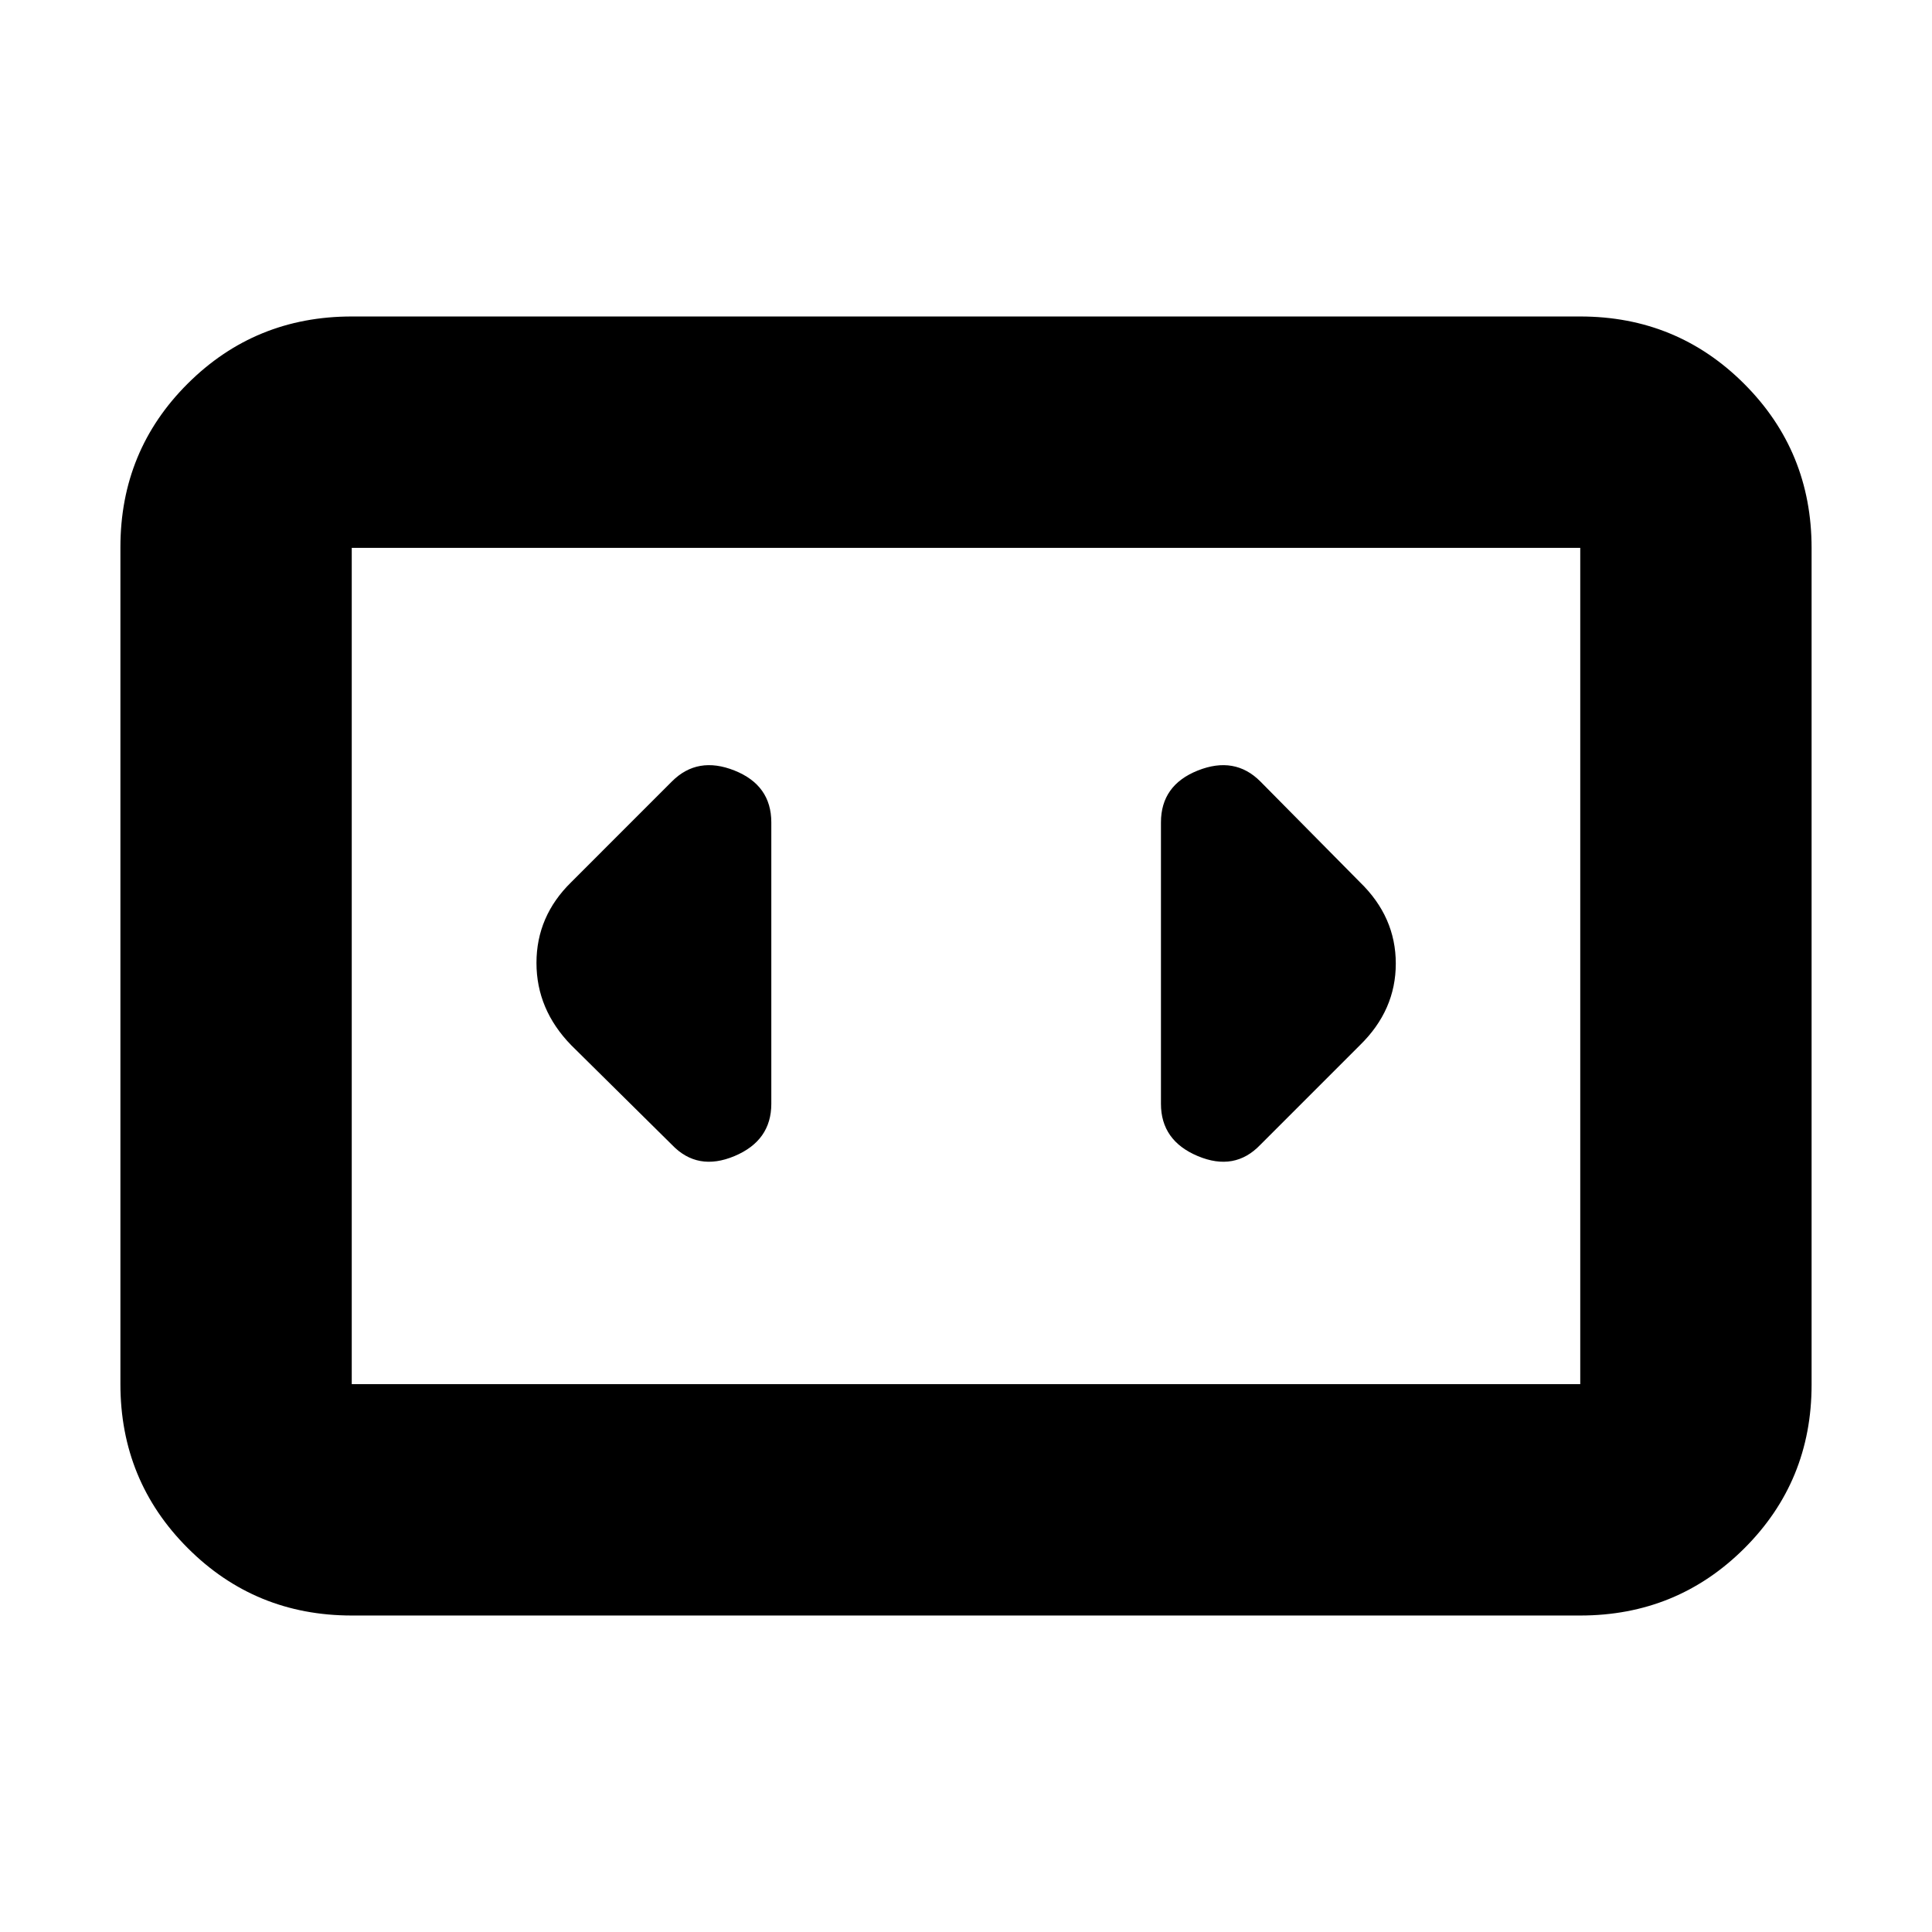 <svg xmlns="http://www.w3.org/2000/svg" height="20" viewBox="0 -960 960 960" width="20"><path d="M174.78-157.26q-48 0-81.48-33.49-33.47-33.49-33.47-81.51v-415.81q0-48.01 33.47-81.34 33.48-33.33 81.48-33.33h610.44q48 0 81.48 33.49 33.47 33.49 33.47 81.51v415.81q0 48.01-33.47 81.34-33.48 33.33-81.48 33.33H174.78Zm610.44-530.52H174.78v415.56h610.44v-415.56Zm-610.44 0v415.56-415.56Zm208.48 276.26v-139.83q0-18.49-18.32-25.79-18.33-7.29-31.03 5.4l-50.08 50.09q-17.26 16.92-17.26 40.1 0 23.17 17.26 40.9l50.08 49.52q12.7 13.26 31.03 5.59 18.32-7.68 18.32-25.98Zm292.48-110.13-49.52-50.09q-12.7-12.69-31.02-5.4-18.33 7.3-18.33 25.79v139.83q0 18.3 18.33 25.98 18.32 7.67 31.02-5.59l49.52-49.52q17.82-17.39 17.82-40.56 0-23.18-17.82-40.44Z"/></svg>
